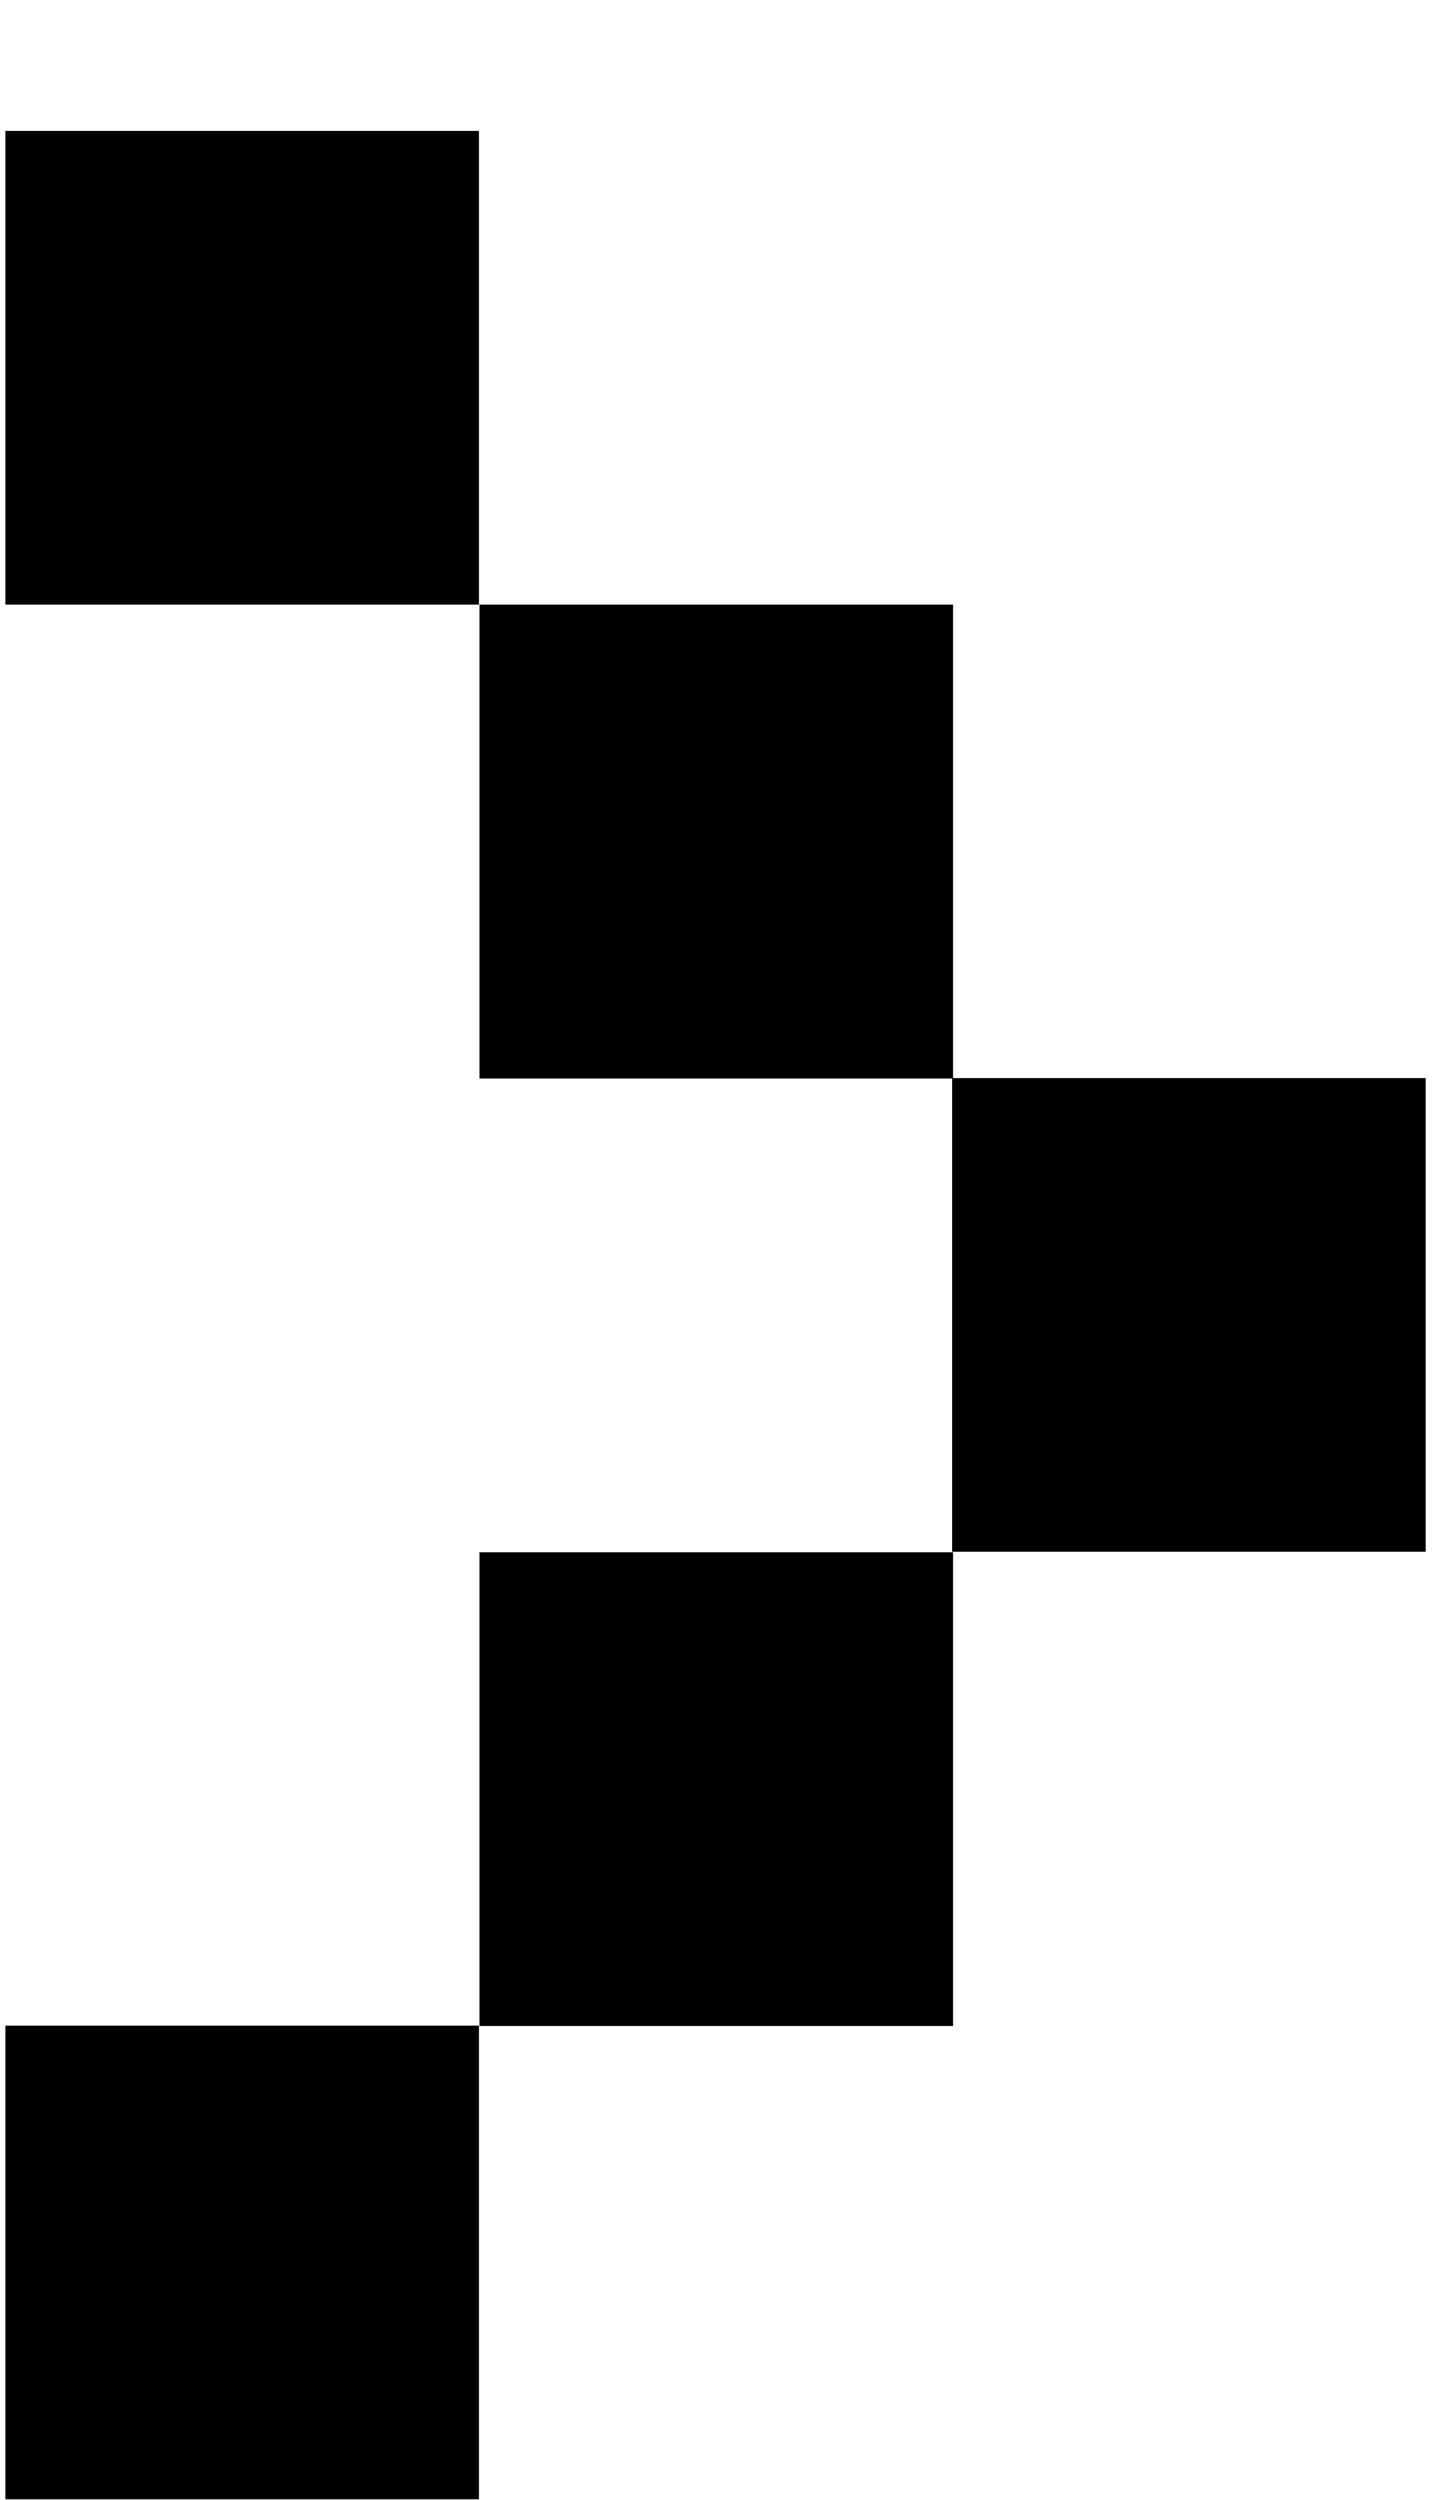 <svg xmlns="http://www.w3.org/2000/svg" width="11" height="19" fill="none" viewBox="0 0 11 19"><path fill="currentColor" fill-rule="evenodd" d="M.041.995h3.6v3.6h-3.6v-3.6Zm3.604 3.6h3.6v3.598h3.593v3.6h-3.6V8.196H3.645v-3.6Zm0 7.202h3.6v3.6h-3.6v-3.6Zm-.004 3.597h-3.6v3.6h3.6v-3.6Z" clip-rule="evenodd"/></svg>

